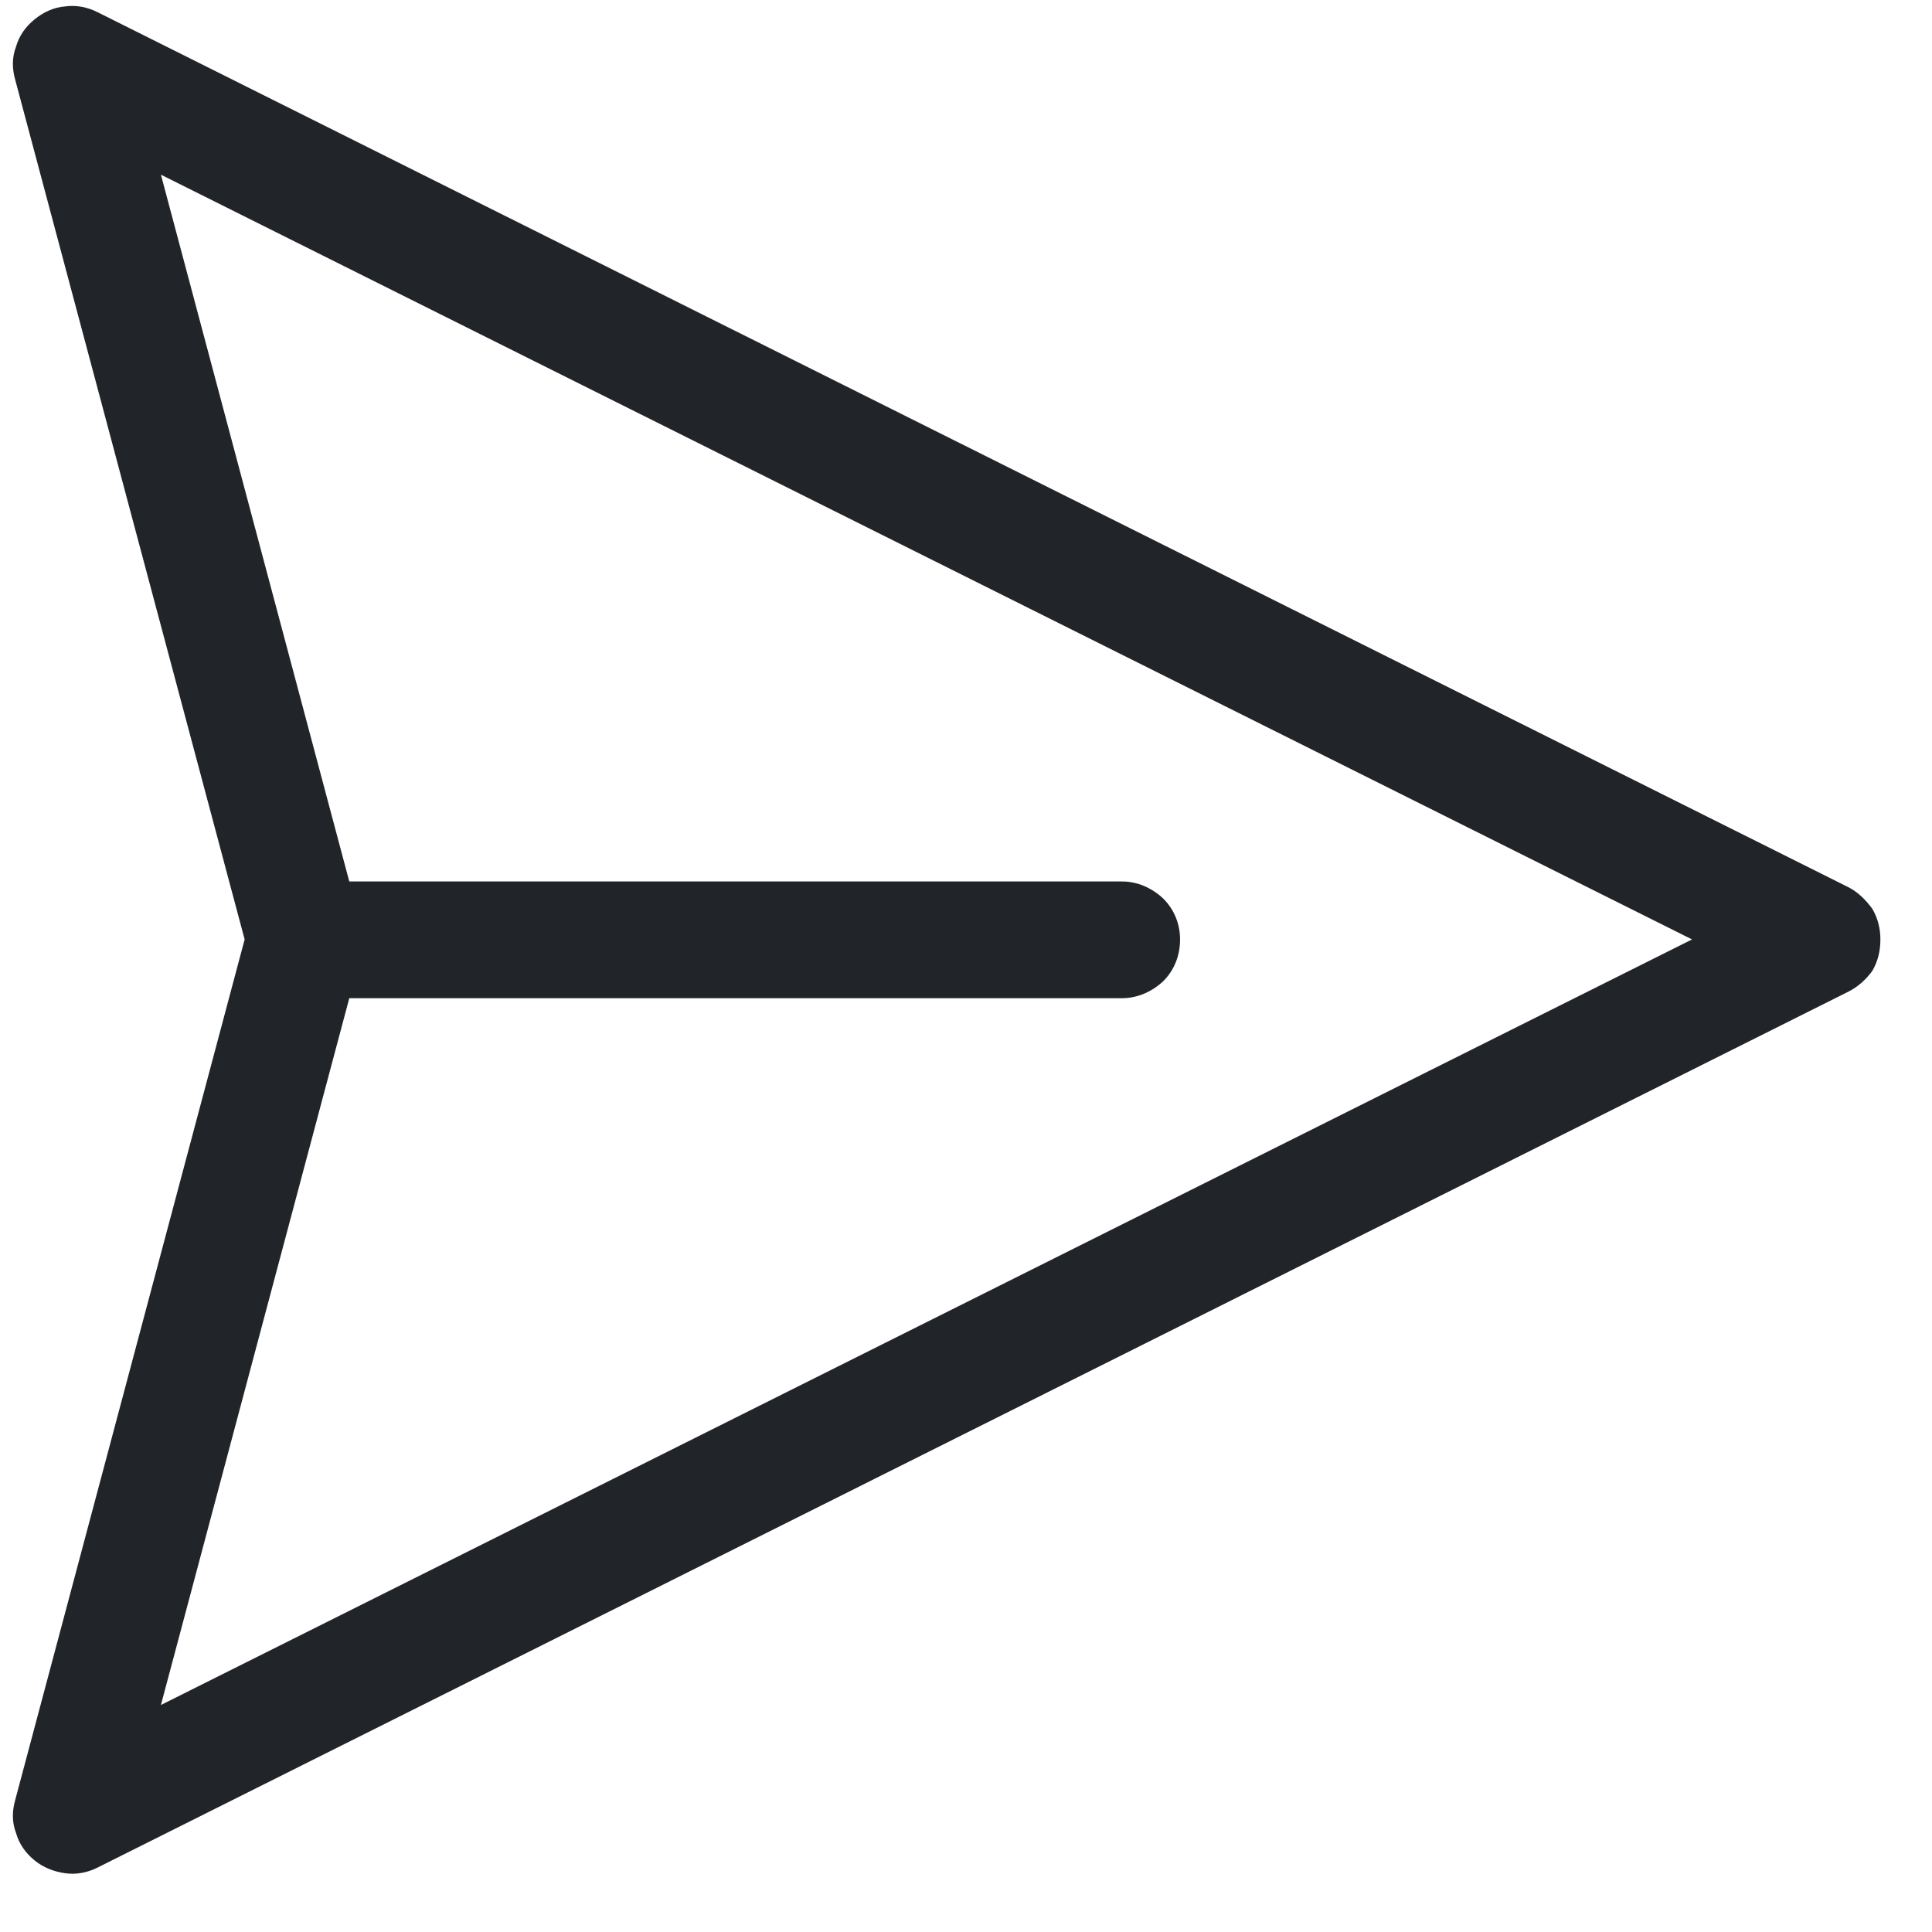 <svg width="24" height="24" viewBox="0 0 24 24" fill="none" xmlns="http://www.w3.org/2000/svg">
<path id="Vector" d="M0.429 0.241C0.539 0.151 0.669 0.09 0.809 0.08C0.949 0.06 1.089 0.09 1.209 0.15L22.959 11.02C23.079 11.08 23.179 11.18 23.259 11.29C23.329 11.41 23.359 11.54 23.359 11.67C23.359 11.81 23.329 11.94 23.259 12.06C23.179 12.17 23.079 12.26 22.959 12.32L1.209 23.201C1.089 23.261 0.949 23.29 0.809 23.27C0.669 23.25 0.539 23.2 0.429 23.11C0.319 23.02 0.239 22.91 0.199 22.77C0.149 22.64 0.149 22.5 0.189 22.36L3.039 11.67L0.189 0.991C0.149 0.851 0.149 0.71 0.199 0.58C0.239 0.44 0.319 0.331 0.429 0.241ZM4.339 12.4L1.999 21.18L21.019 11.67L1.999 2.17L4.339 10.95H13.939C14.129 10.95 14.309 11.03 14.449 11.161C14.589 11.3 14.659 11.48 14.659 11.67C14.659 11.87 14.589 12.05 14.449 12.19C14.309 12.32 14.129 12.4 13.939 12.4H4.339Z" fill="#212529"/>
</svg>
